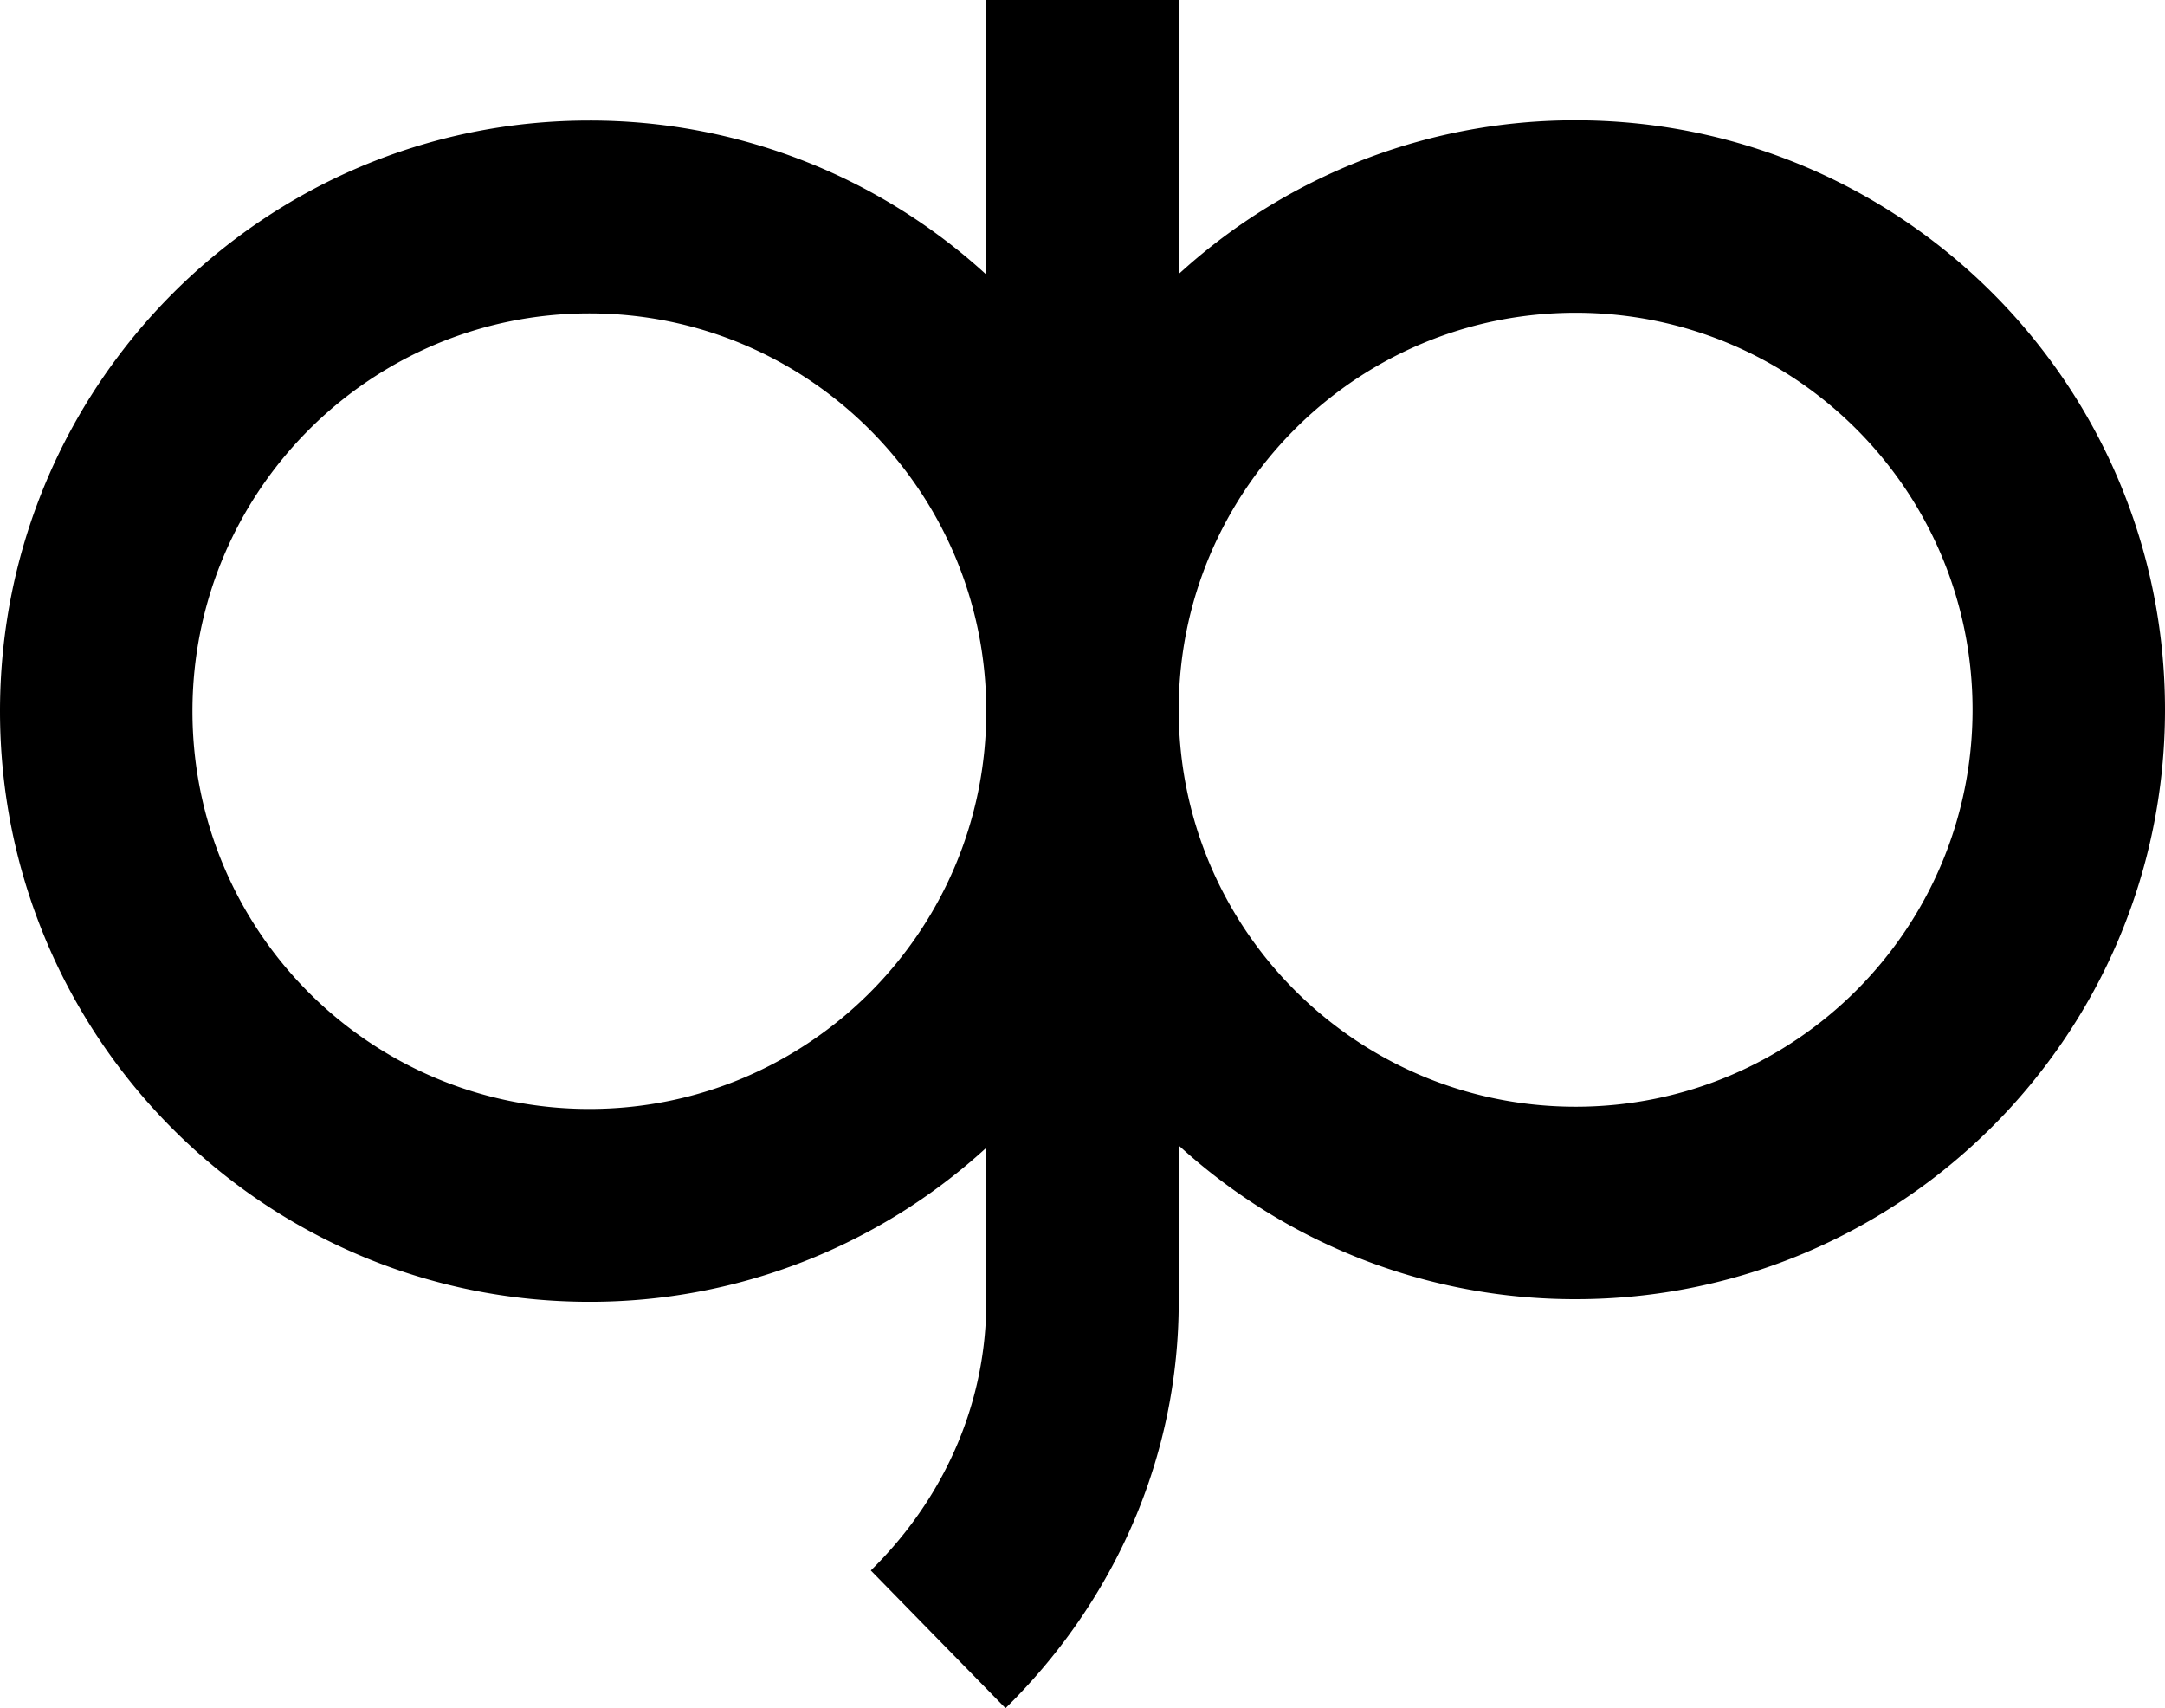 <svg width="90" height="71" fill="none" xmlns="http://www.w3.org/2000/svg"><path d="M49 0v11.388l.337-.3A24.406 24.406 0 0 1 65.5 5C79.031 5 90 15.969 90 29.5S79.031 54 65.5 54A24.411 24.411 0 0 1 49 47.611v6.498c0 6.24-2.496 12.105-6.876 16.567L41.8 71l-5.6-5.724c2.976-2.924 4.687-6.718 4.795-10.761l.005-.406v-6.401a24.384 24.384 0 0 1-16.5 6.401C10.969 54.11 0 43.12 0 29.56 0 16.002 10.969 5.01 24.5 5.01A24.384 24.384 0 0 1 41 11.412V0h8ZM24.5 13.026C15.387 13.026 8 20.43 8 29.56s7.387 16.533 16.5 16.533S41 38.691 41 29.56s-7.387-16.534-16.5-16.534Zm41-.026C56.387 13 49 20.387 49 29.5S56.387 46 65.5 46 82 38.613 82 29.5 74.613 13 65.5 13Z" fill="#000"/></svg>